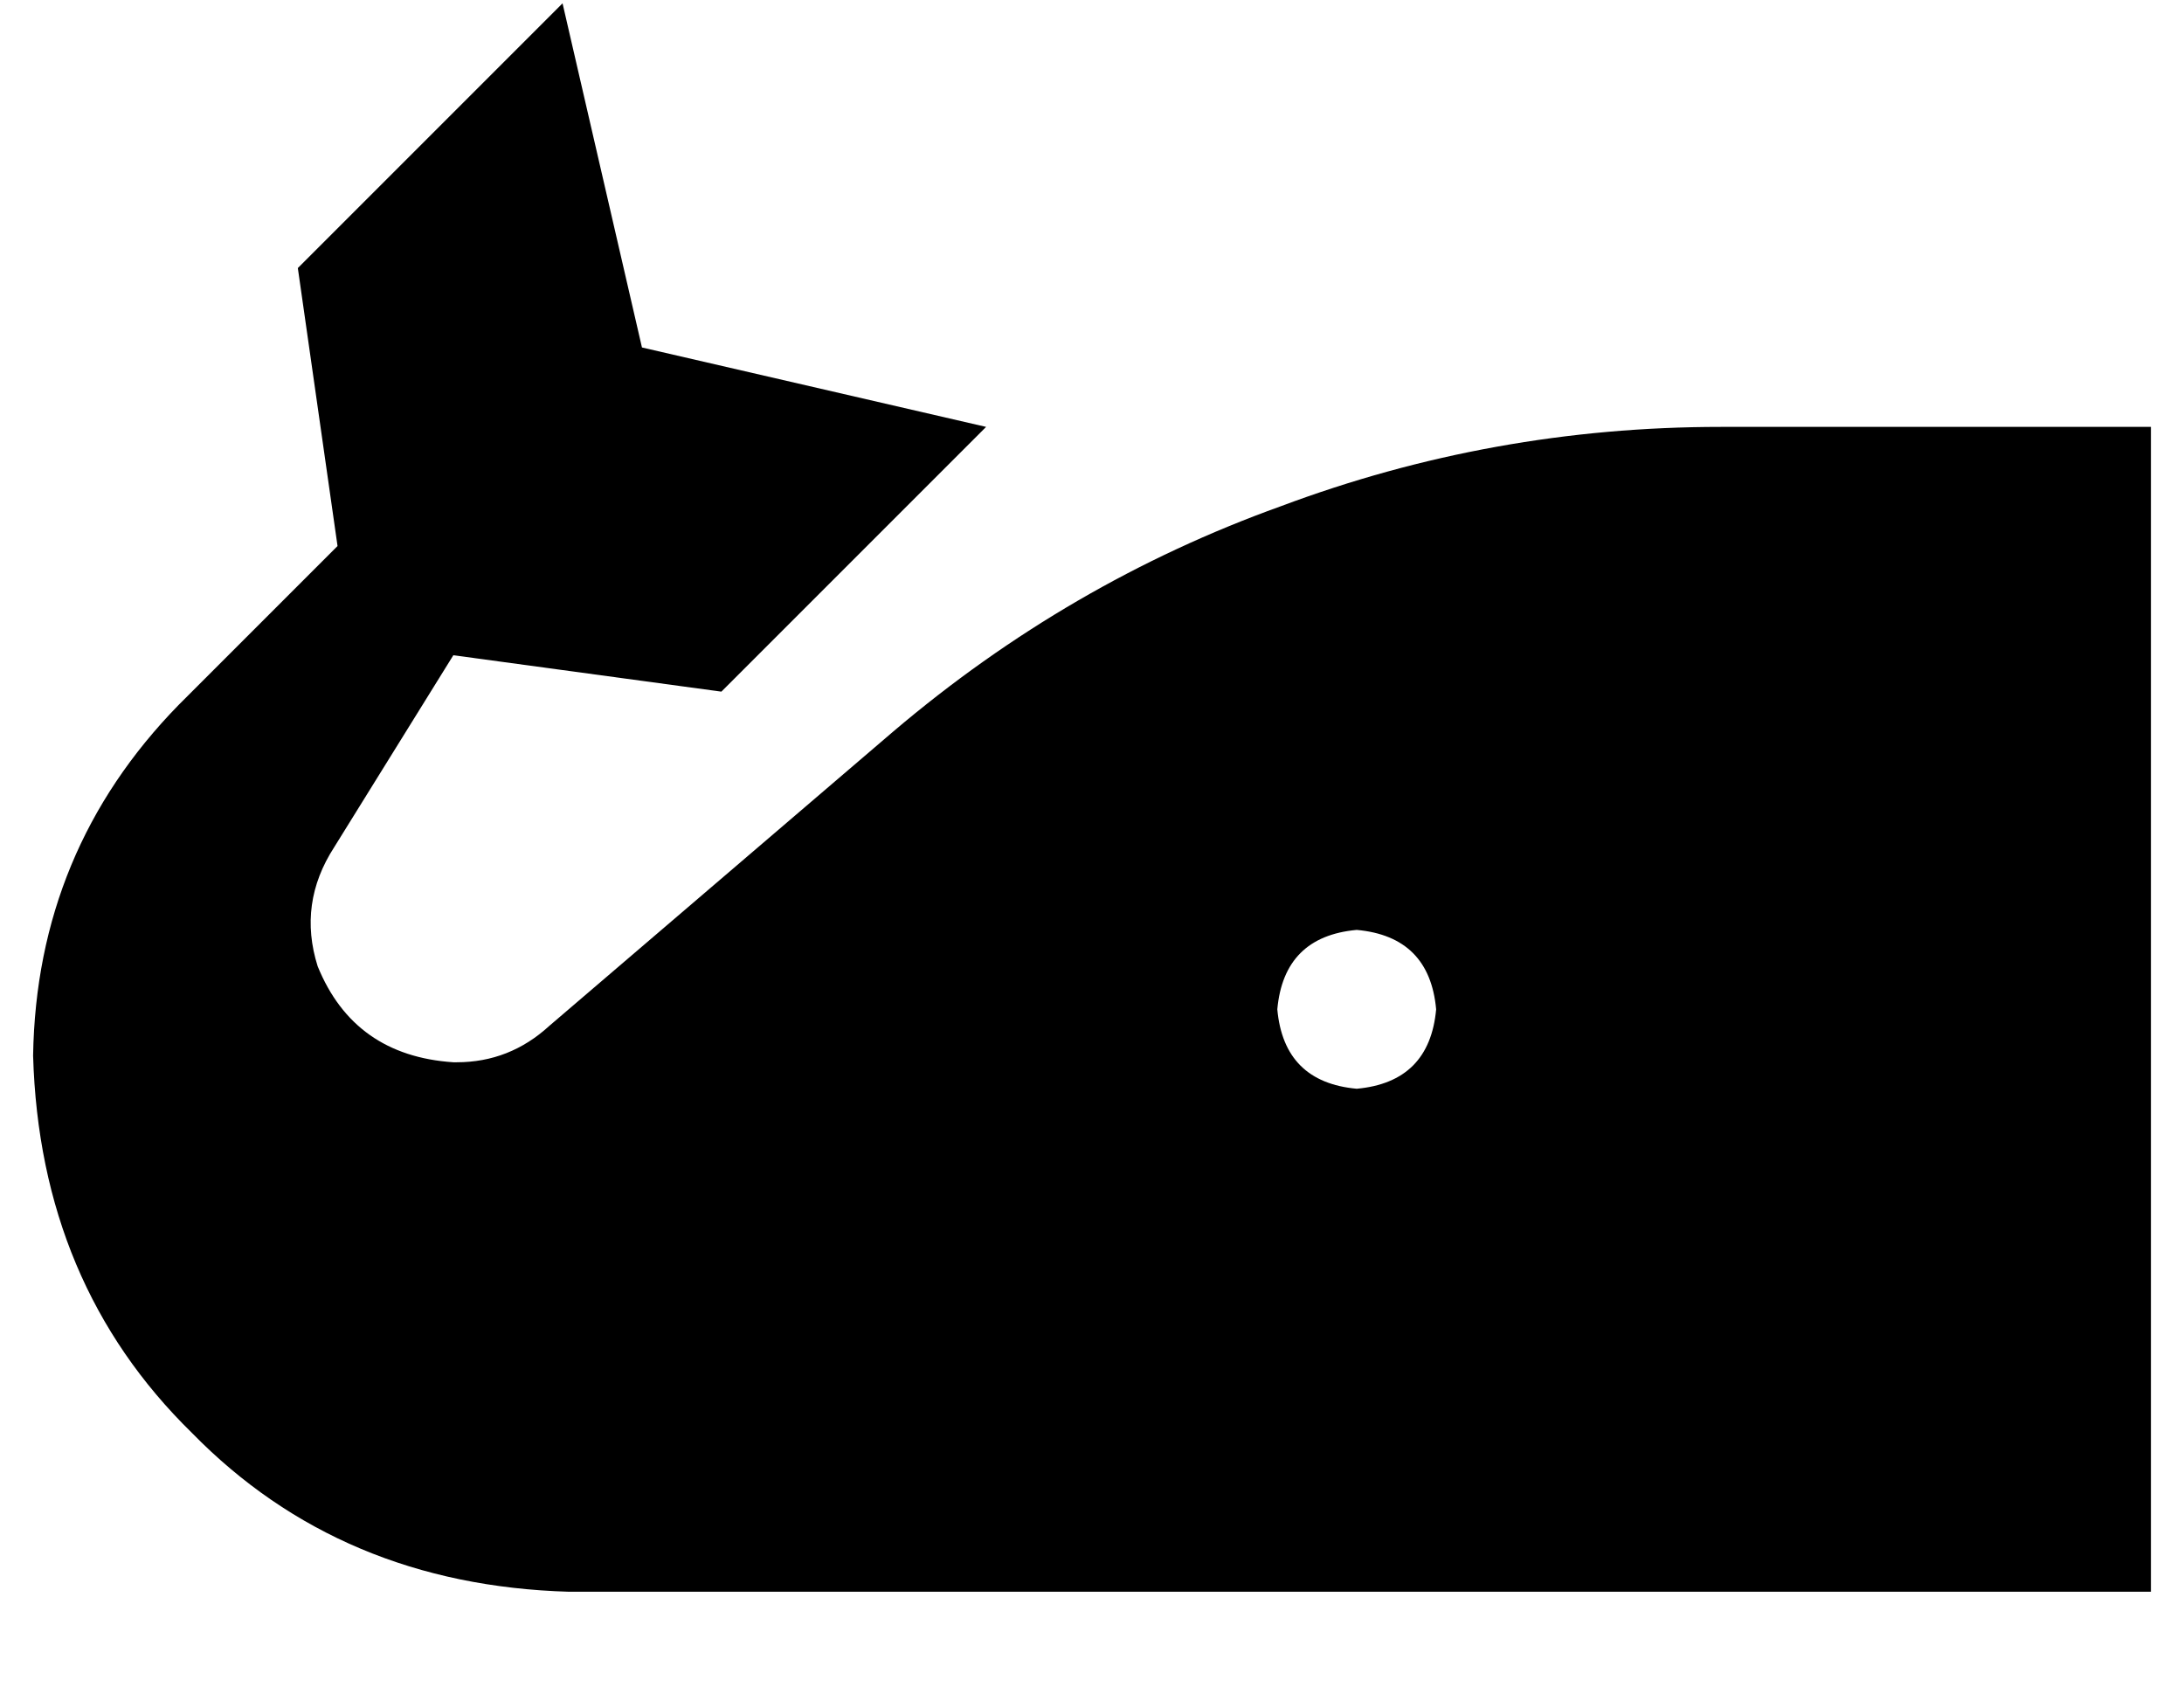 <?xml version="1.0" standalone="no"?>
<!DOCTYPE svg PUBLIC "-//W3C//DTD SVG 1.1//EN" "http://www.w3.org/Graphics/SVG/1.1/DTD/svg11.dtd" >
<svg xmlns="http://www.w3.org/2000/svg" xmlns:xlink="http://www.w3.org/1999/xlink" version="1.1" viewBox="-10 -40 660 512">
   <path fill="currentColor"
d="M160 -39l24 104l-24 -104l24 104l104 24v0l-80 80v0l-81 -11v0l-36 58v0q-11 17 -5 36q11 27 41 29h1v0q16 0 28 -11l104 -89v0q53 -45 117 -68q64 -24 133 -24h130v0v352v0h-478v0q-69 -2 -114 -48q-46 -45 -48 -114q1 -62 44 -106l48 -48v0l-12 -84v0l80 -80v0z
M400 289q22 -2 24 -24q-2 -22 -24 -24q-22 2 -24 24q2 22 24 24v0z" />
</svg>
